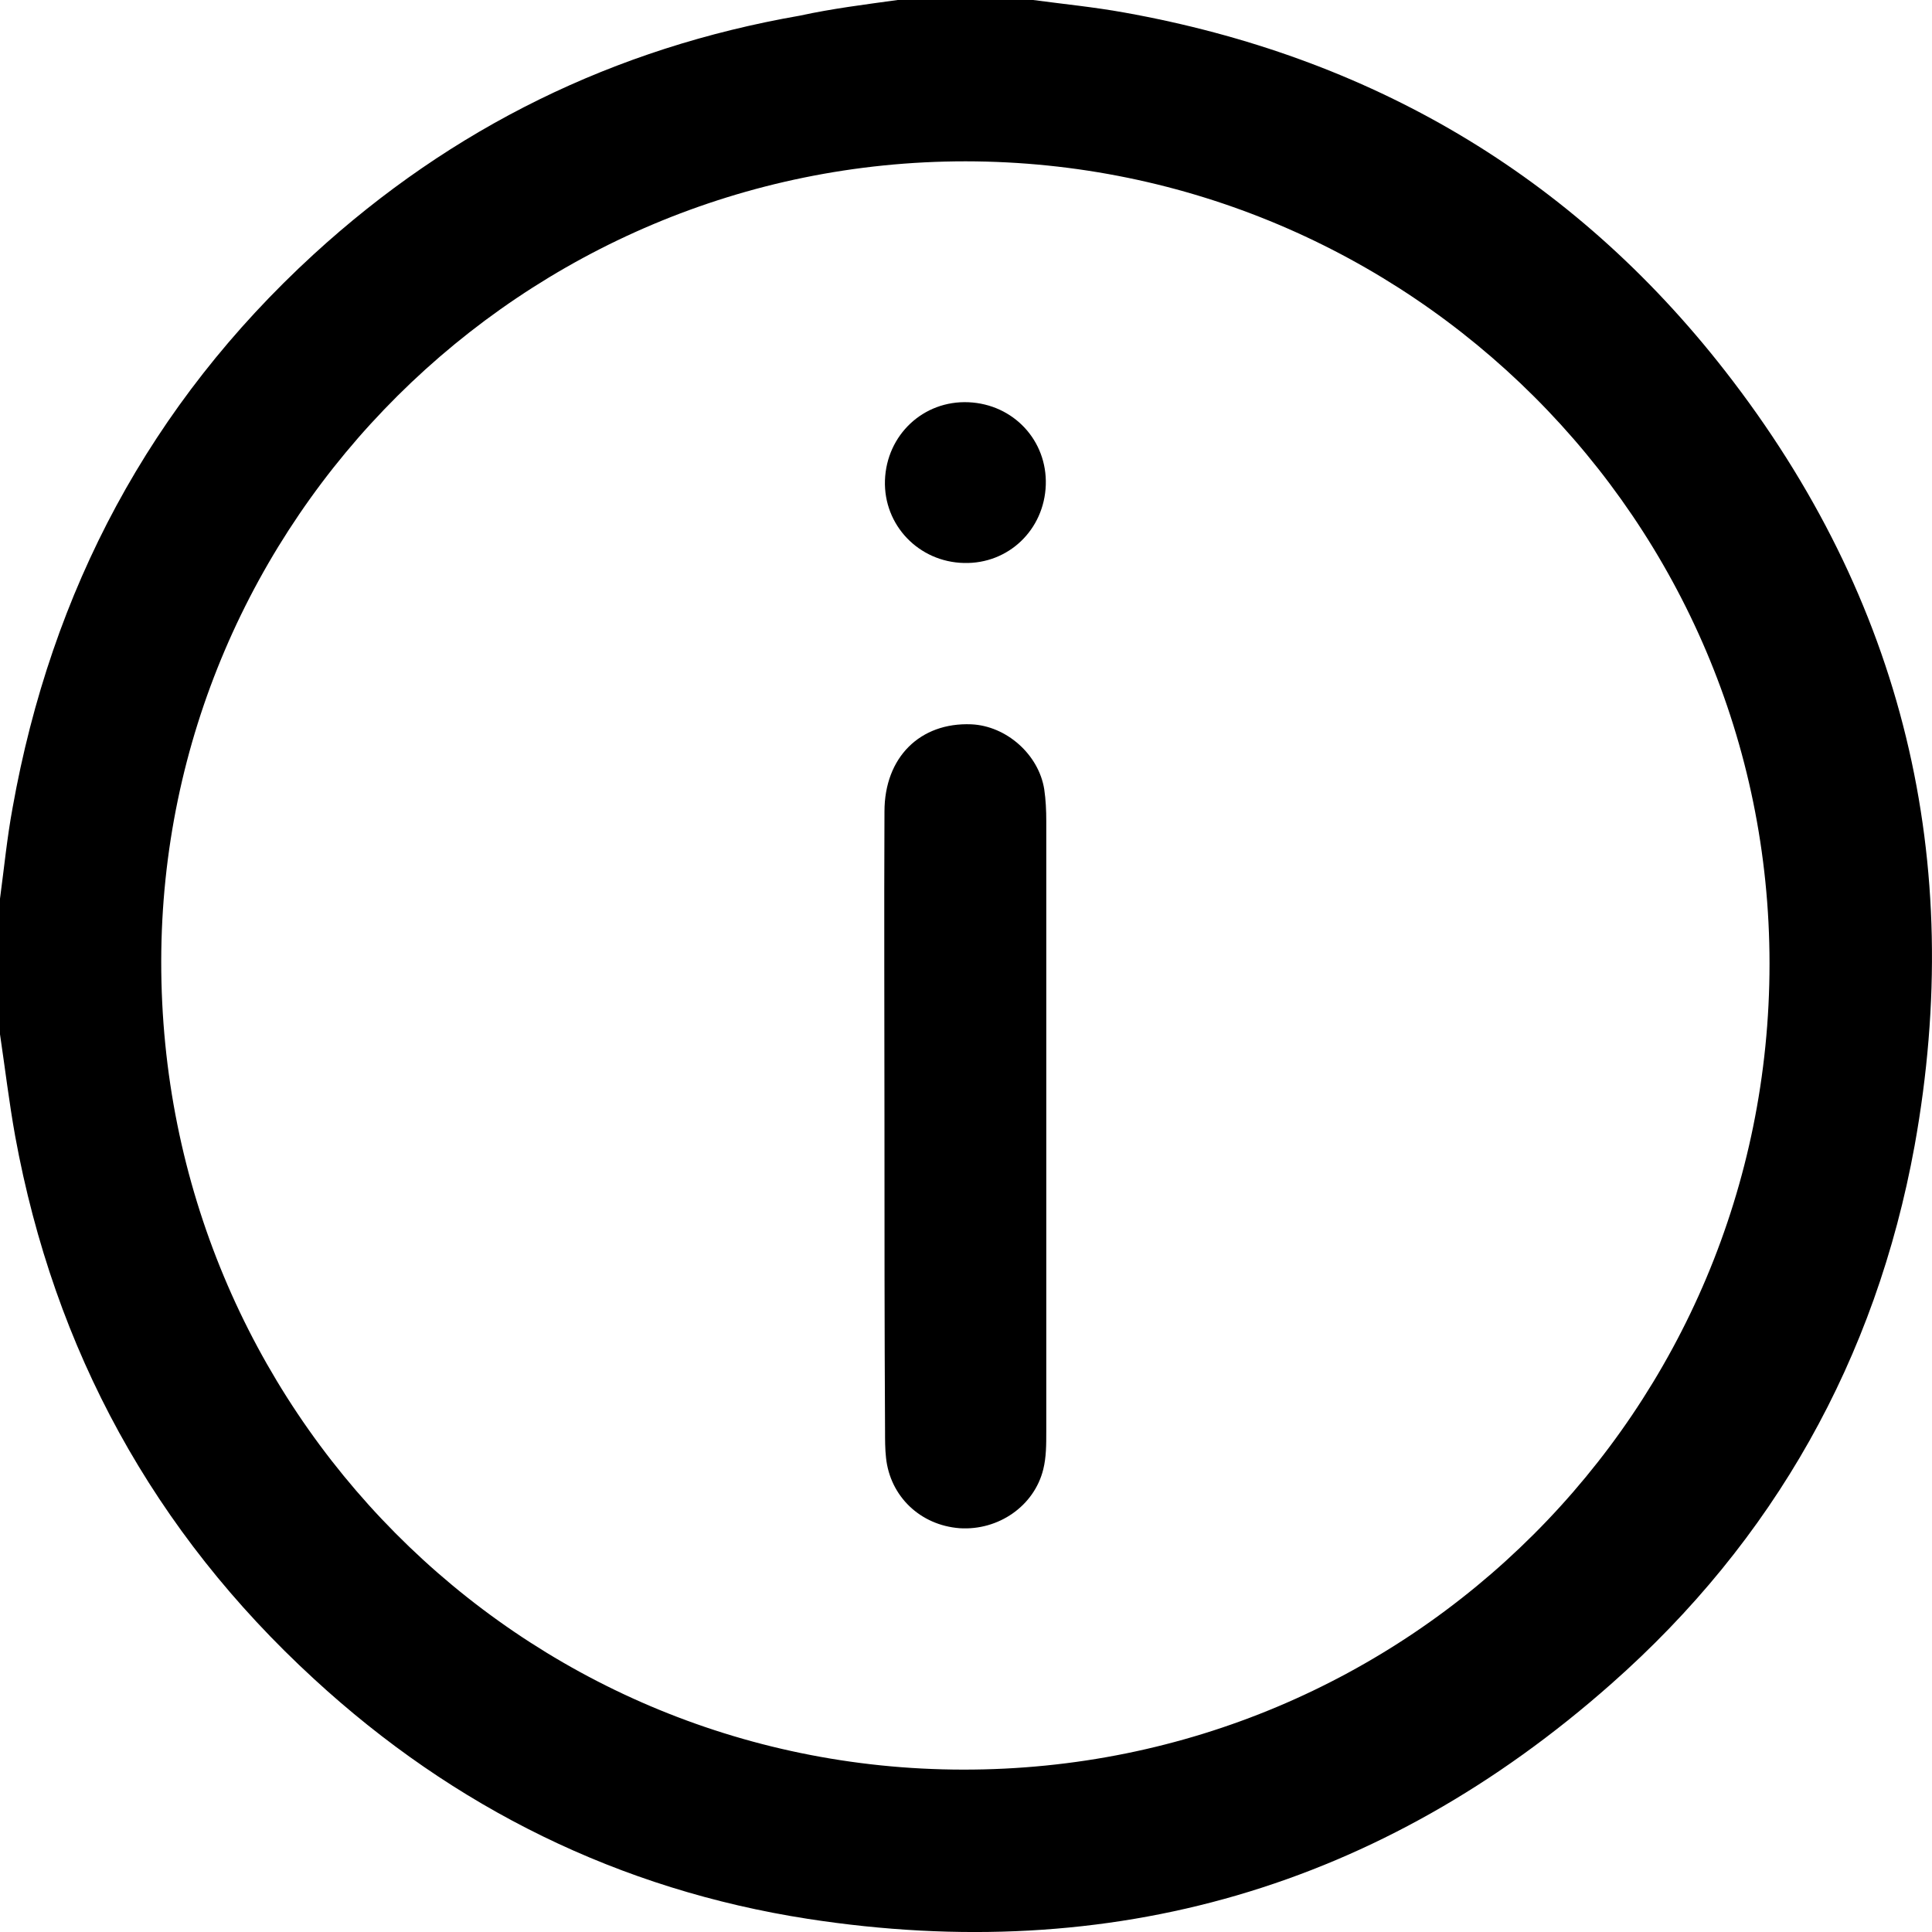 <svg width="20" height="20" viewBox="0 0 20 20" fill="none" xmlns="http://www.w3.org/2000/svg">
<path d="M9.292 0C9.761 0 10.231 0 10.695 0C11.008 0.042 11.326 0.073 11.64 0.13C14.175 0.584 16.272 1.805 17.858 3.84C19.705 6.209 20.352 8.907 19.82 11.86C19.418 14.067 18.364 15.945 16.679 17.432C14.295 19.54 11.504 20.349 8.363 19.864C6.412 19.561 4.701 18.716 3.25 17.38C1.591 15.856 0.563 13.978 0.157 11.761C0.094 11.411 0.052 11.056 0 10.707C0 10.237 0 9.767 0 9.303C0.042 8.99 0.073 8.672 0.13 8.364C0.532 6.11 1.555 4.185 3.245 2.635C4.68 1.32 6.36 0.496 8.28 0.162C8.614 0.089 8.953 0.047 9.292 0ZM9.996 1.67C5.41 1.67 1.675 5.385 1.669 9.95C1.664 14.583 5.368 18.314 9.97 18.319C14.592 18.324 18.318 14.599 18.318 9.976C18.318 5.39 14.592 1.675 9.996 1.67Z" fill="black"/>
<path d="M9.156 11.641C9.156 10.561 9.151 9.481 9.156 8.401C9.156 7.837 9.527 7.477 10.054 7.498C10.419 7.514 10.753 7.811 10.81 8.171C10.826 8.281 10.831 8.39 10.831 8.5C10.831 10.608 10.831 12.716 10.831 14.823C10.831 14.954 10.831 15.084 10.8 15.21C10.706 15.591 10.335 15.846 9.934 15.82C9.527 15.789 9.214 15.491 9.172 15.09C9.162 15.001 9.162 14.907 9.162 14.818C9.156 13.759 9.156 12.7 9.156 11.641Z" fill="black"/>
<path d="M10.826 5.02C10.81 5.484 10.44 5.839 9.98 5.828C9.511 5.818 9.146 5.437 9.161 4.973C9.177 4.503 9.558 4.143 10.027 4.164C10.492 4.185 10.841 4.56 10.826 5.02Z" fill="black"/>
</svg>
